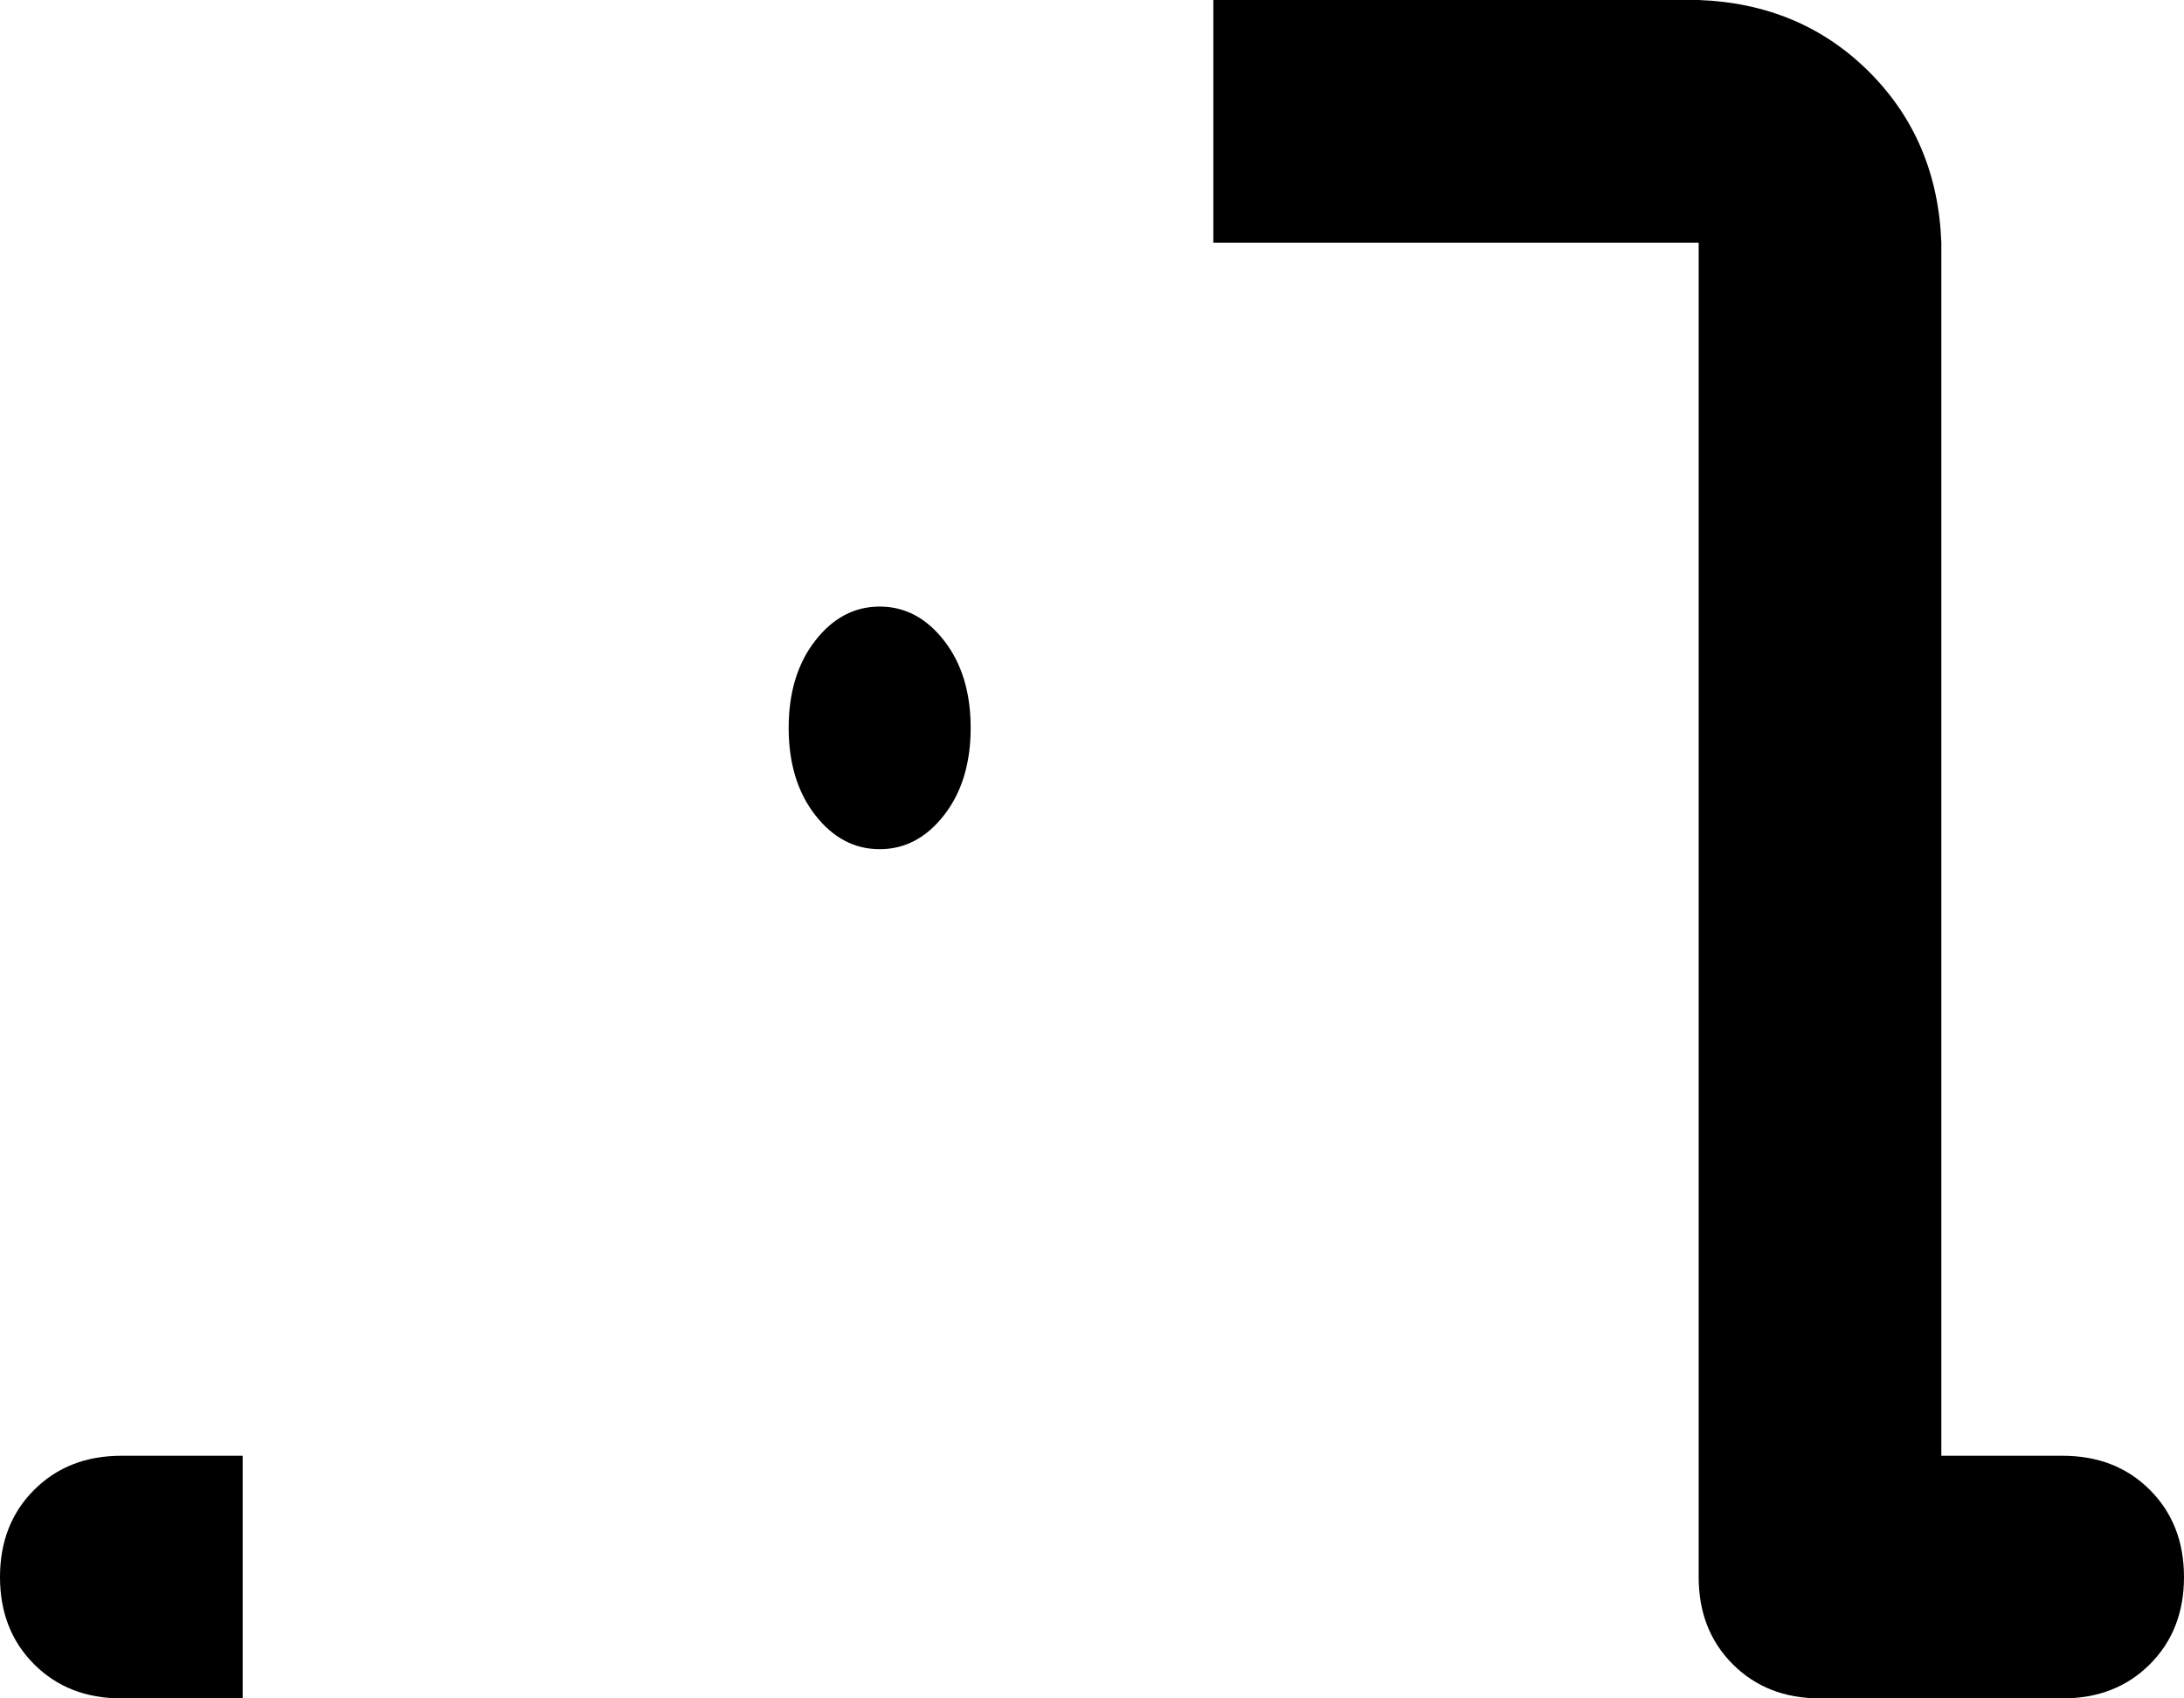 <svg xmlns="http://www.w3.org/2000/svg" viewBox="0 0 576 448">
    <path d="M 320 64 L 448 64 L 448 416 Q 448 430 457 439 Q 466 448 480 448 L 544 448 Q 558 448 567 439 Q 576 430 576 416 Q 576 402 567 393 Q 558 384 544 384 L 512 384 L 512 64 Q 511 37 493 19 Q 475 1 448 0 L 320 0 L 320 64 L 320 64 Z M 32 384 Q 18 384 9 393 L 9 393 Q 0 402 0 416 Q 0 430 9 439 Q 18 448 32 448 L 64 448 L 64 384 L 32 384 L 32 384 Z M 232 224 Q 242 224 249 215 L 249 215 Q 256 206 256 192 Q 256 178 249 169 Q 242 160 232 160 Q 222 160 215 169 Q 208 178 208 192 Q 208 206 215 215 Q 222 224 232 224 L 232 224 Z"/>
</svg>
